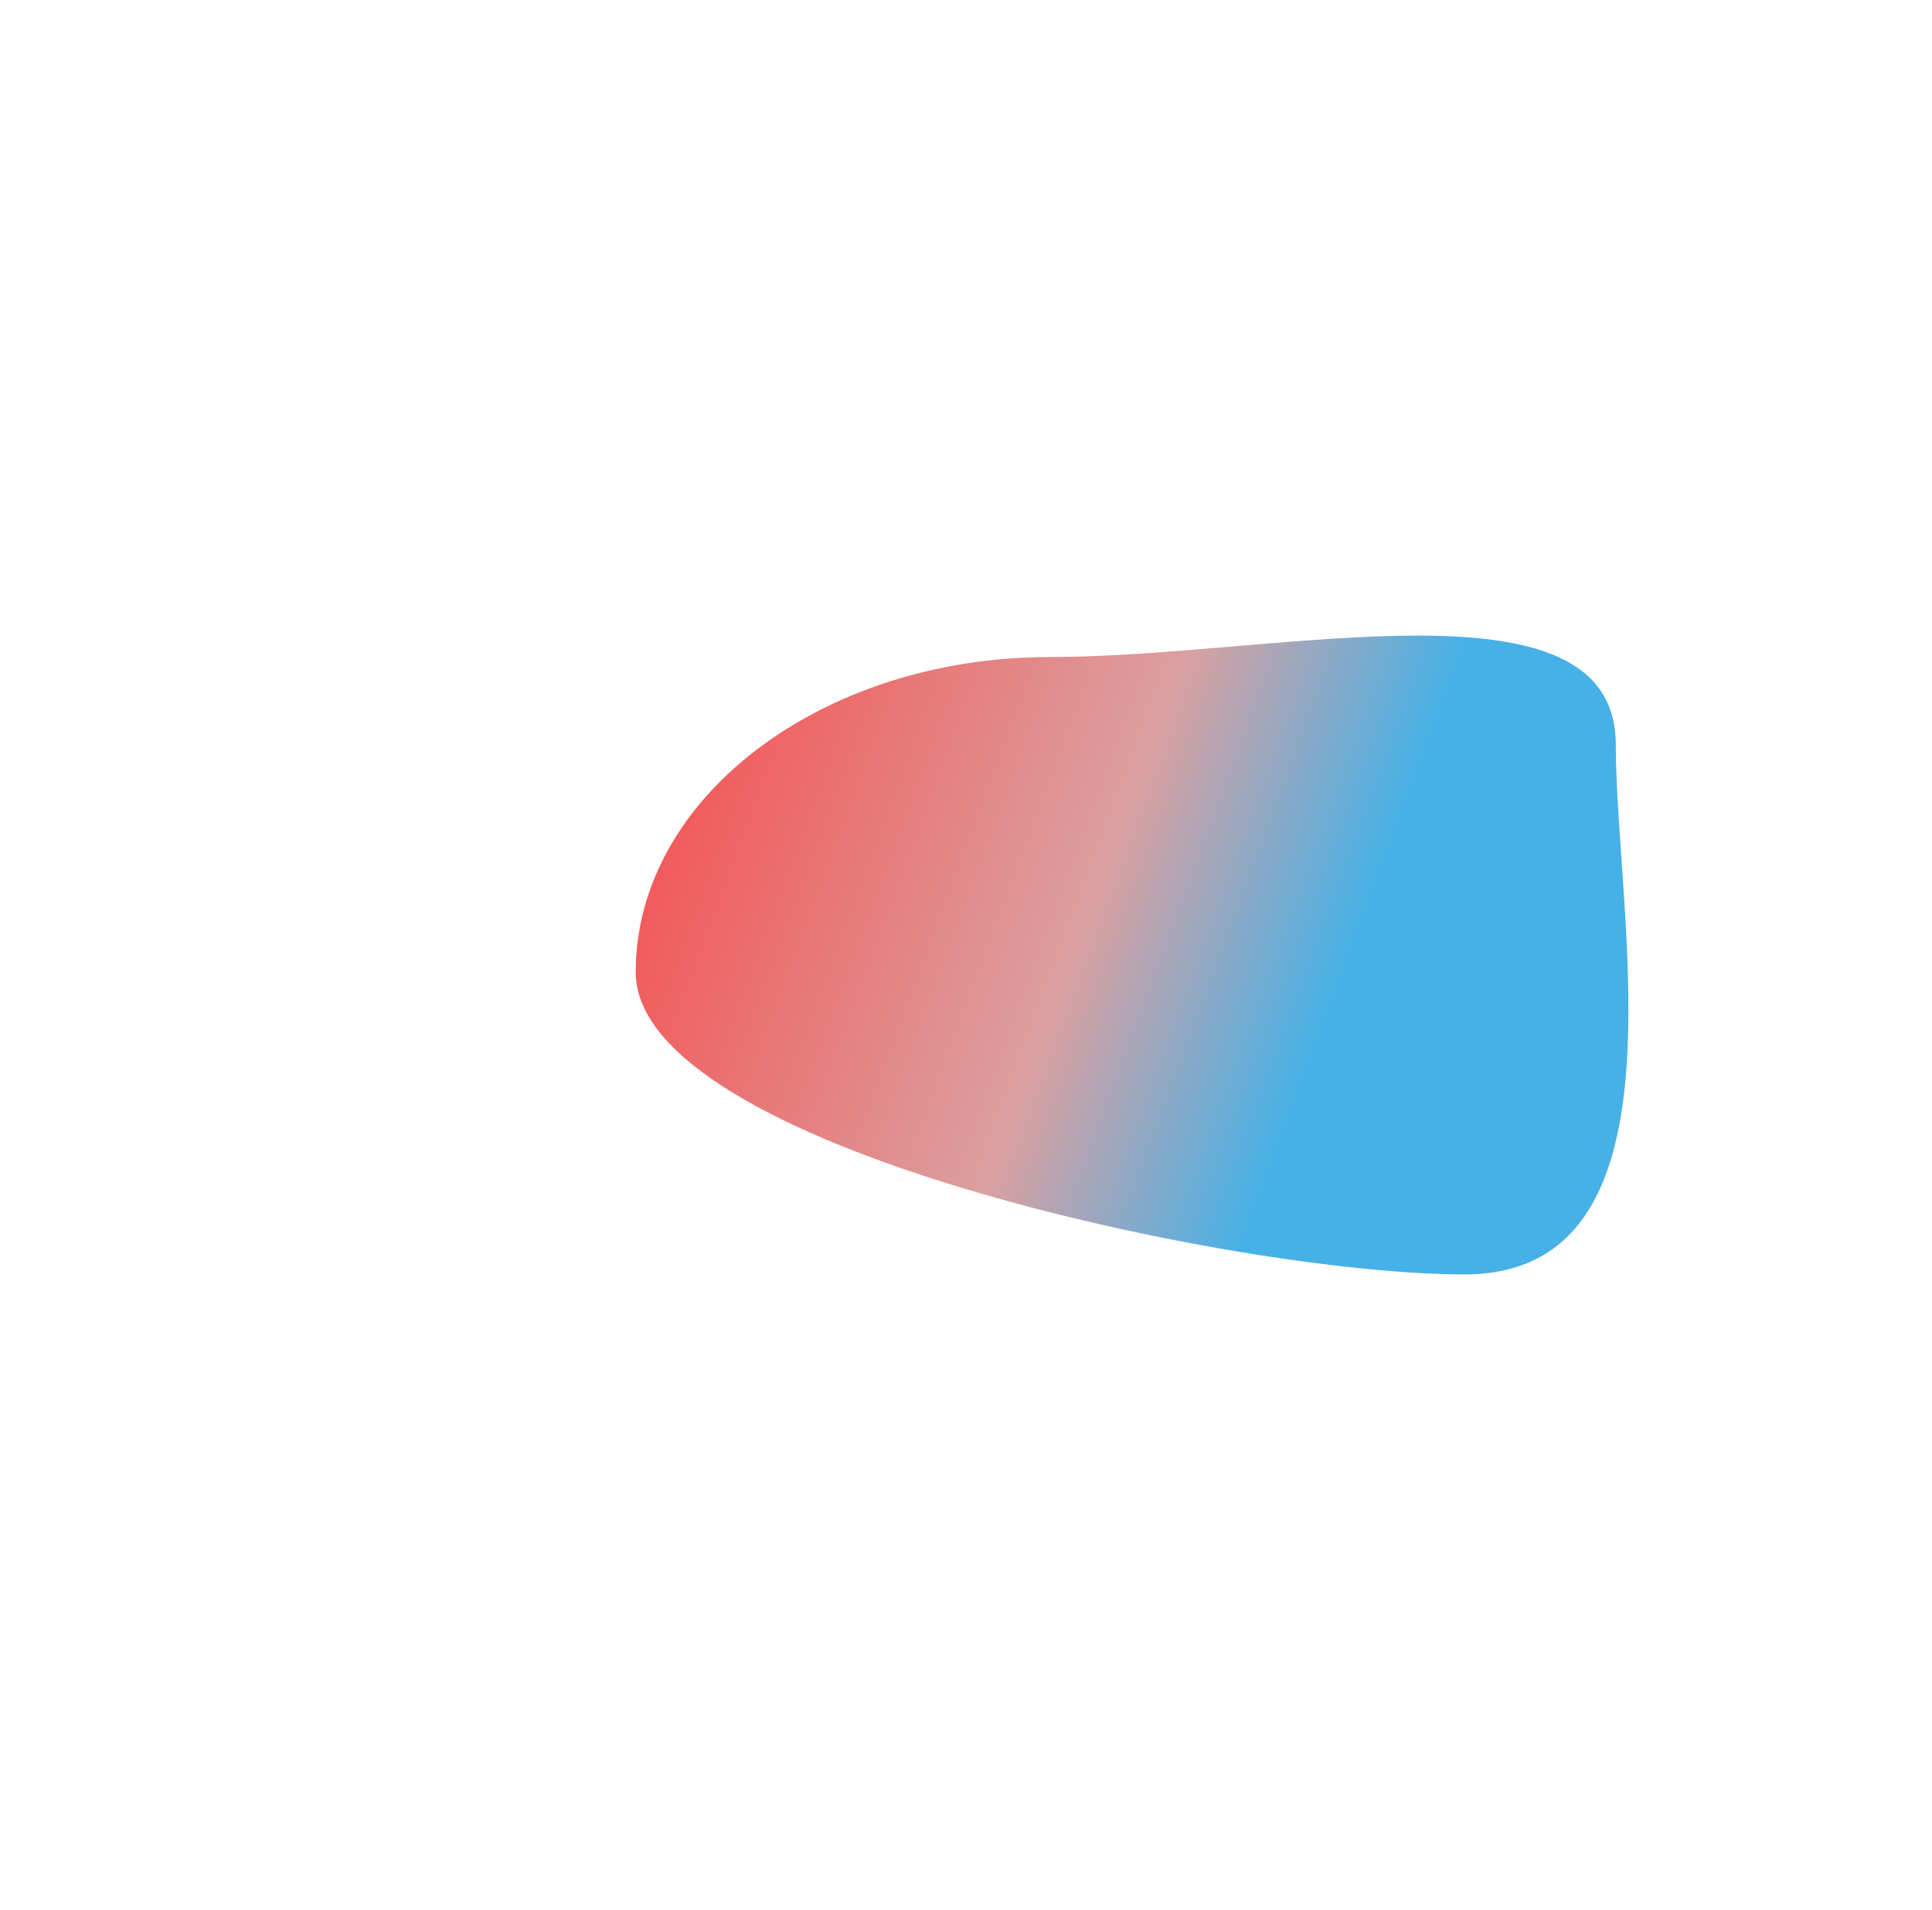 <svg width="1167" height="1154" viewBox="0 0 1167 1154" fill="none" xmlns="http://www.w3.org/2000/svg">
<g filter="url(#filter0_f_381_484)">
<path d="M976 449.941C976 555.115 1022.79 769.941 884.566 769.941C746.338 769.941 384 692.549 384 587.375C384 482.201 496.055 396.941 634.283 396.941C772.51 396.941 976 344.767 976 449.941Z" fill="url(#paint0_linear_381_484)" fill-opacity="0.8"/>
</g>
<defs>
<filter id="filter0_f_381_484" x="0" y="0" width="1367.63" height="1153.94" filterUnits="userSpaceOnUse" color-interpolation-filters="sRGB">
<feFlood flood-opacity="0" result="BackgroundImageFix"/>
<feBlend mode="normal" in="SourceGraphic" in2="BackgroundImageFix" result="shape"/>
<feGaussianBlur stdDeviation="192" result="effect1_foregroundBlur_381_484"/>
</filter>
<linearGradient id="paint0_linear_381_484" x1="202.895" y1="536.849" x2="895.903" y2="794.461" gradientUnits="userSpaceOnUse">
<stop offset="0.044" stop-color="#FF0000"/>
<stop offset="0.584" stop-color="#D28888"/>
<stop offset="0.796" stop-color="#189EE1"/>
</linearGradient>
</defs>
</svg>
